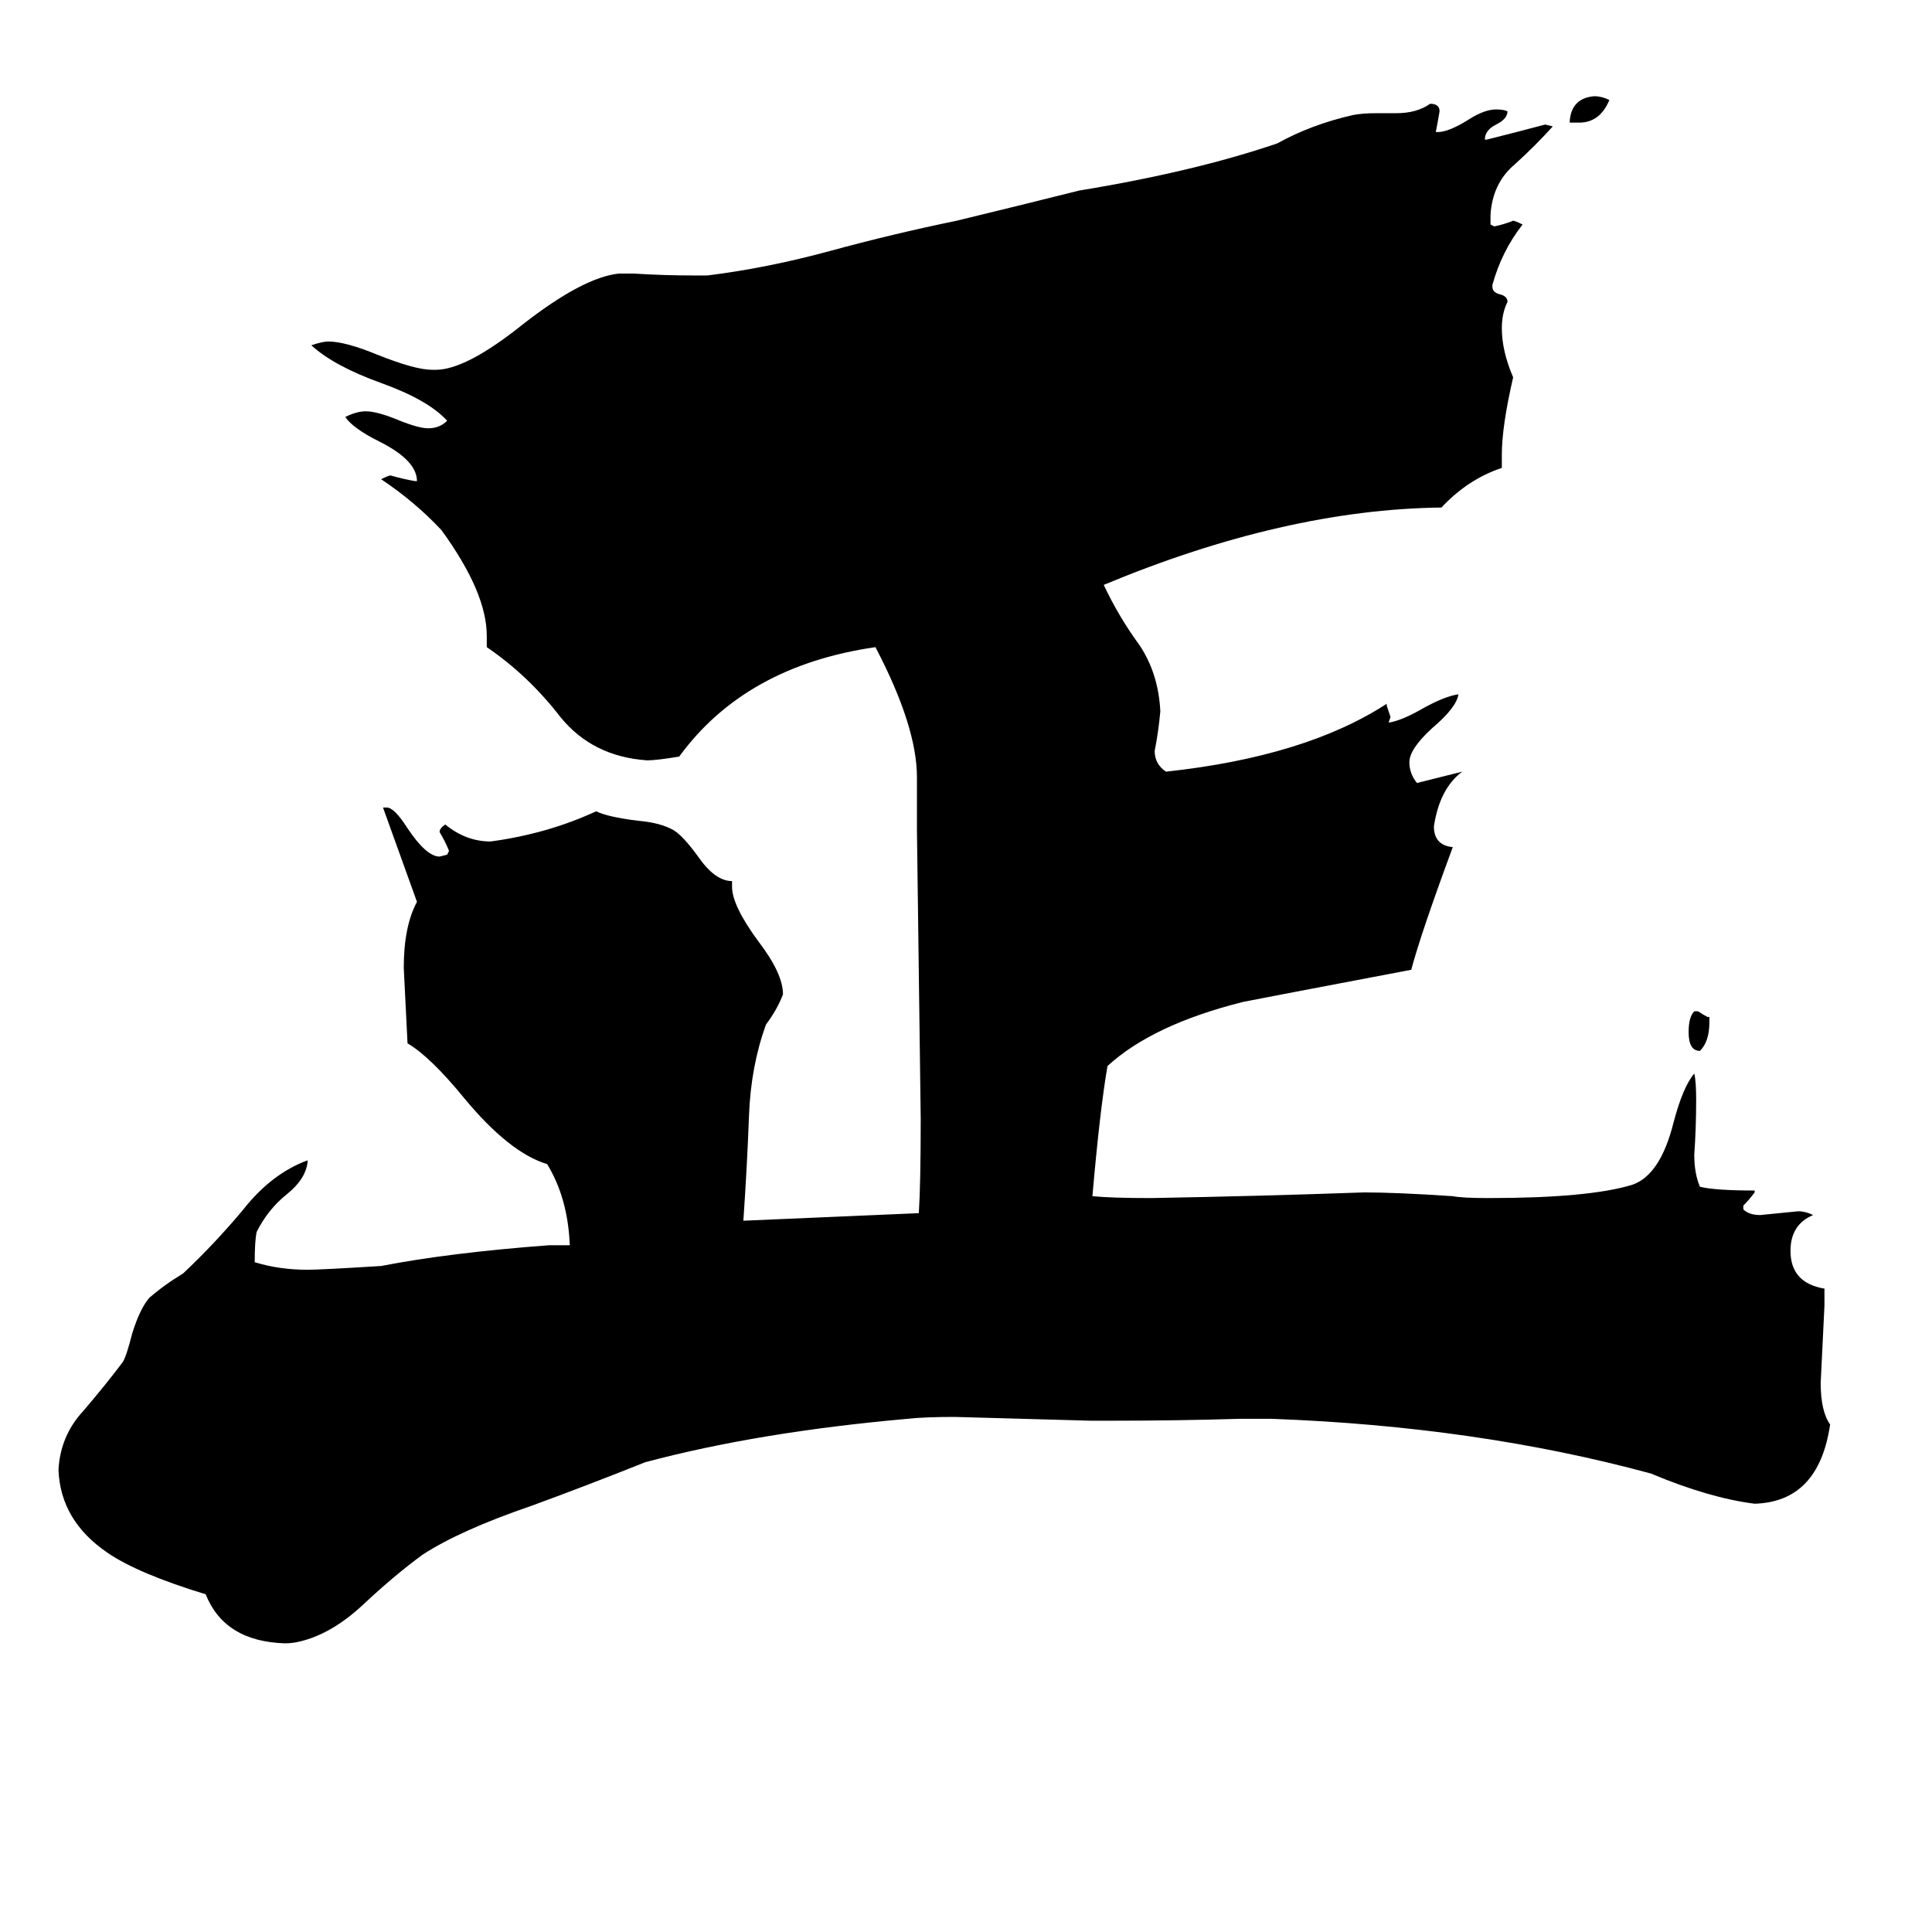 <svg xmlns="http://www.w3.org/2000/svg" viewBox="0 -800 1024 1024">
	<path fill="#000000" d="M906 -261V-258Q906 -248 901 -243Q895 -243 895 -253Q895 -261 898 -264H900Q903 -262 905 -261ZM837 -735H832V-736Q833 -748 845 -749Q849 -749 853 -747Q848 -735 837 -735ZM967 -117V-108Q966 -87 965 -67Q965 -52 970 -45Q964 -4 930 -3Q906 -6 875 -19Q783 -44 674 -48H657Q624 -47 590 -47H578Q542 -48 506 -49Q490 -49 481 -48Q402 -41 342 -25Q312 -13 282 -2Q244 11 224 24Q209 35 193 50Q176 66 159 70Q155 71 151 71Q119 70 109 45Q73 34 57 23Q32 6 31 -21Q32 -39 44 -52Q56 -66 65 -78Q67 -81 70 -93Q74 -106 79 -112Q87 -119 97 -125Q114 -141 129 -159Q144 -178 163 -185V-184Q162 -175 152 -167Q142 -159 136 -147Q135 -142 135 -131Q148 -127 163 -127Q170 -127 202 -129Q238 -136 291 -140H302Q301 -165 290 -183Q270 -189 246 -218Q228 -240 216 -247Q215 -267 214 -287Q214 -309 221 -322Q212 -347 203 -372H205Q209 -372 216 -361Q226 -346 233 -346L237 -347L238 -349Q236 -354 233 -359Q233 -361 236 -363Q247 -354 260 -354Q290 -358 316 -370Q322 -367 338 -365Q350 -364 357 -360Q362 -357 370 -346Q379 -333 388 -333V-330Q388 -320 402 -301Q415 -284 415 -273Q412 -265 406 -257Q398 -235 397 -209Q396 -182 394 -153Q441 -155 487 -157Q488 -173 488 -207Q487 -283 486 -360V-388Q486 -415 464 -457Q395 -447 360 -399Q348 -397 343 -397Q314 -399 297 -420Q280 -442 258 -457V-463Q258 -486 234 -519Q220 -534 202 -546Q206 -548 207 -548Q214 -546 220 -545H221Q221 -556 201 -566Q187 -573 183 -579Q189 -582 194 -582Q200 -582 212 -577Q222 -573 227 -573Q233 -573 237 -577Q227 -588 202 -597Q177 -606 165 -617Q171 -619 174 -619Q183 -619 200 -612Q220 -604 229 -604H231Q247 -604 277 -628Q309 -653 328 -655H336Q352 -654 367 -654H375Q407 -658 440 -667Q473 -676 507 -683Q540 -691 572 -699Q633 -709 677 -724Q695 -734 717 -739Q722 -740 729 -740H740Q751 -740 758 -745Q763 -745 763 -741Q762 -735 761 -730H762Q768 -730 779 -737Q787 -742 793 -742Q797 -742 799 -741Q799 -737 793 -734Q787 -731 787 -726H788Q804 -730 819 -734L823 -733Q814 -723 803 -713Q791 -703 790 -686V-681L792 -680Q797 -681 802 -683Q803 -683 807 -681Q796 -667 791 -649V-648Q791 -645 795 -644Q799 -643 799 -640Q796 -634 796 -626Q796 -614 802 -600Q796 -574 796 -559V-552Q778 -546 764 -531Q681 -530 585 -490Q593 -473 604 -458Q614 -443 615 -423Q614 -412 612 -402Q612 -395 618 -391Q692 -399 735 -427V-426Q736 -423 737 -420L736 -417Q743 -418 755 -425Q766 -431 773 -432Q772 -425 759 -414Q747 -403 747 -396Q747 -390 751 -385Q763 -388 775 -391Q763 -382 760 -362Q760 -352 770 -351Q753 -305 748 -286Q669 -271 659 -269Q611 -257 587 -235Q583 -212 579 -166Q589 -165 610 -165Q667 -166 723 -168Q740 -168 770 -166Q775 -165 789 -165Q842 -165 865 -172Q880 -177 887 -205Q892 -224 898 -231Q899 -227 899 -217Q899 -202 898 -188Q898 -178 901 -171Q909 -169 930 -169V-168Q927 -164 924 -161V-159Q927 -156 933 -156Q943 -157 953 -158Q957 -158 961 -156Q949 -151 949 -137Q949 -120 967 -117Z"/>
</svg>